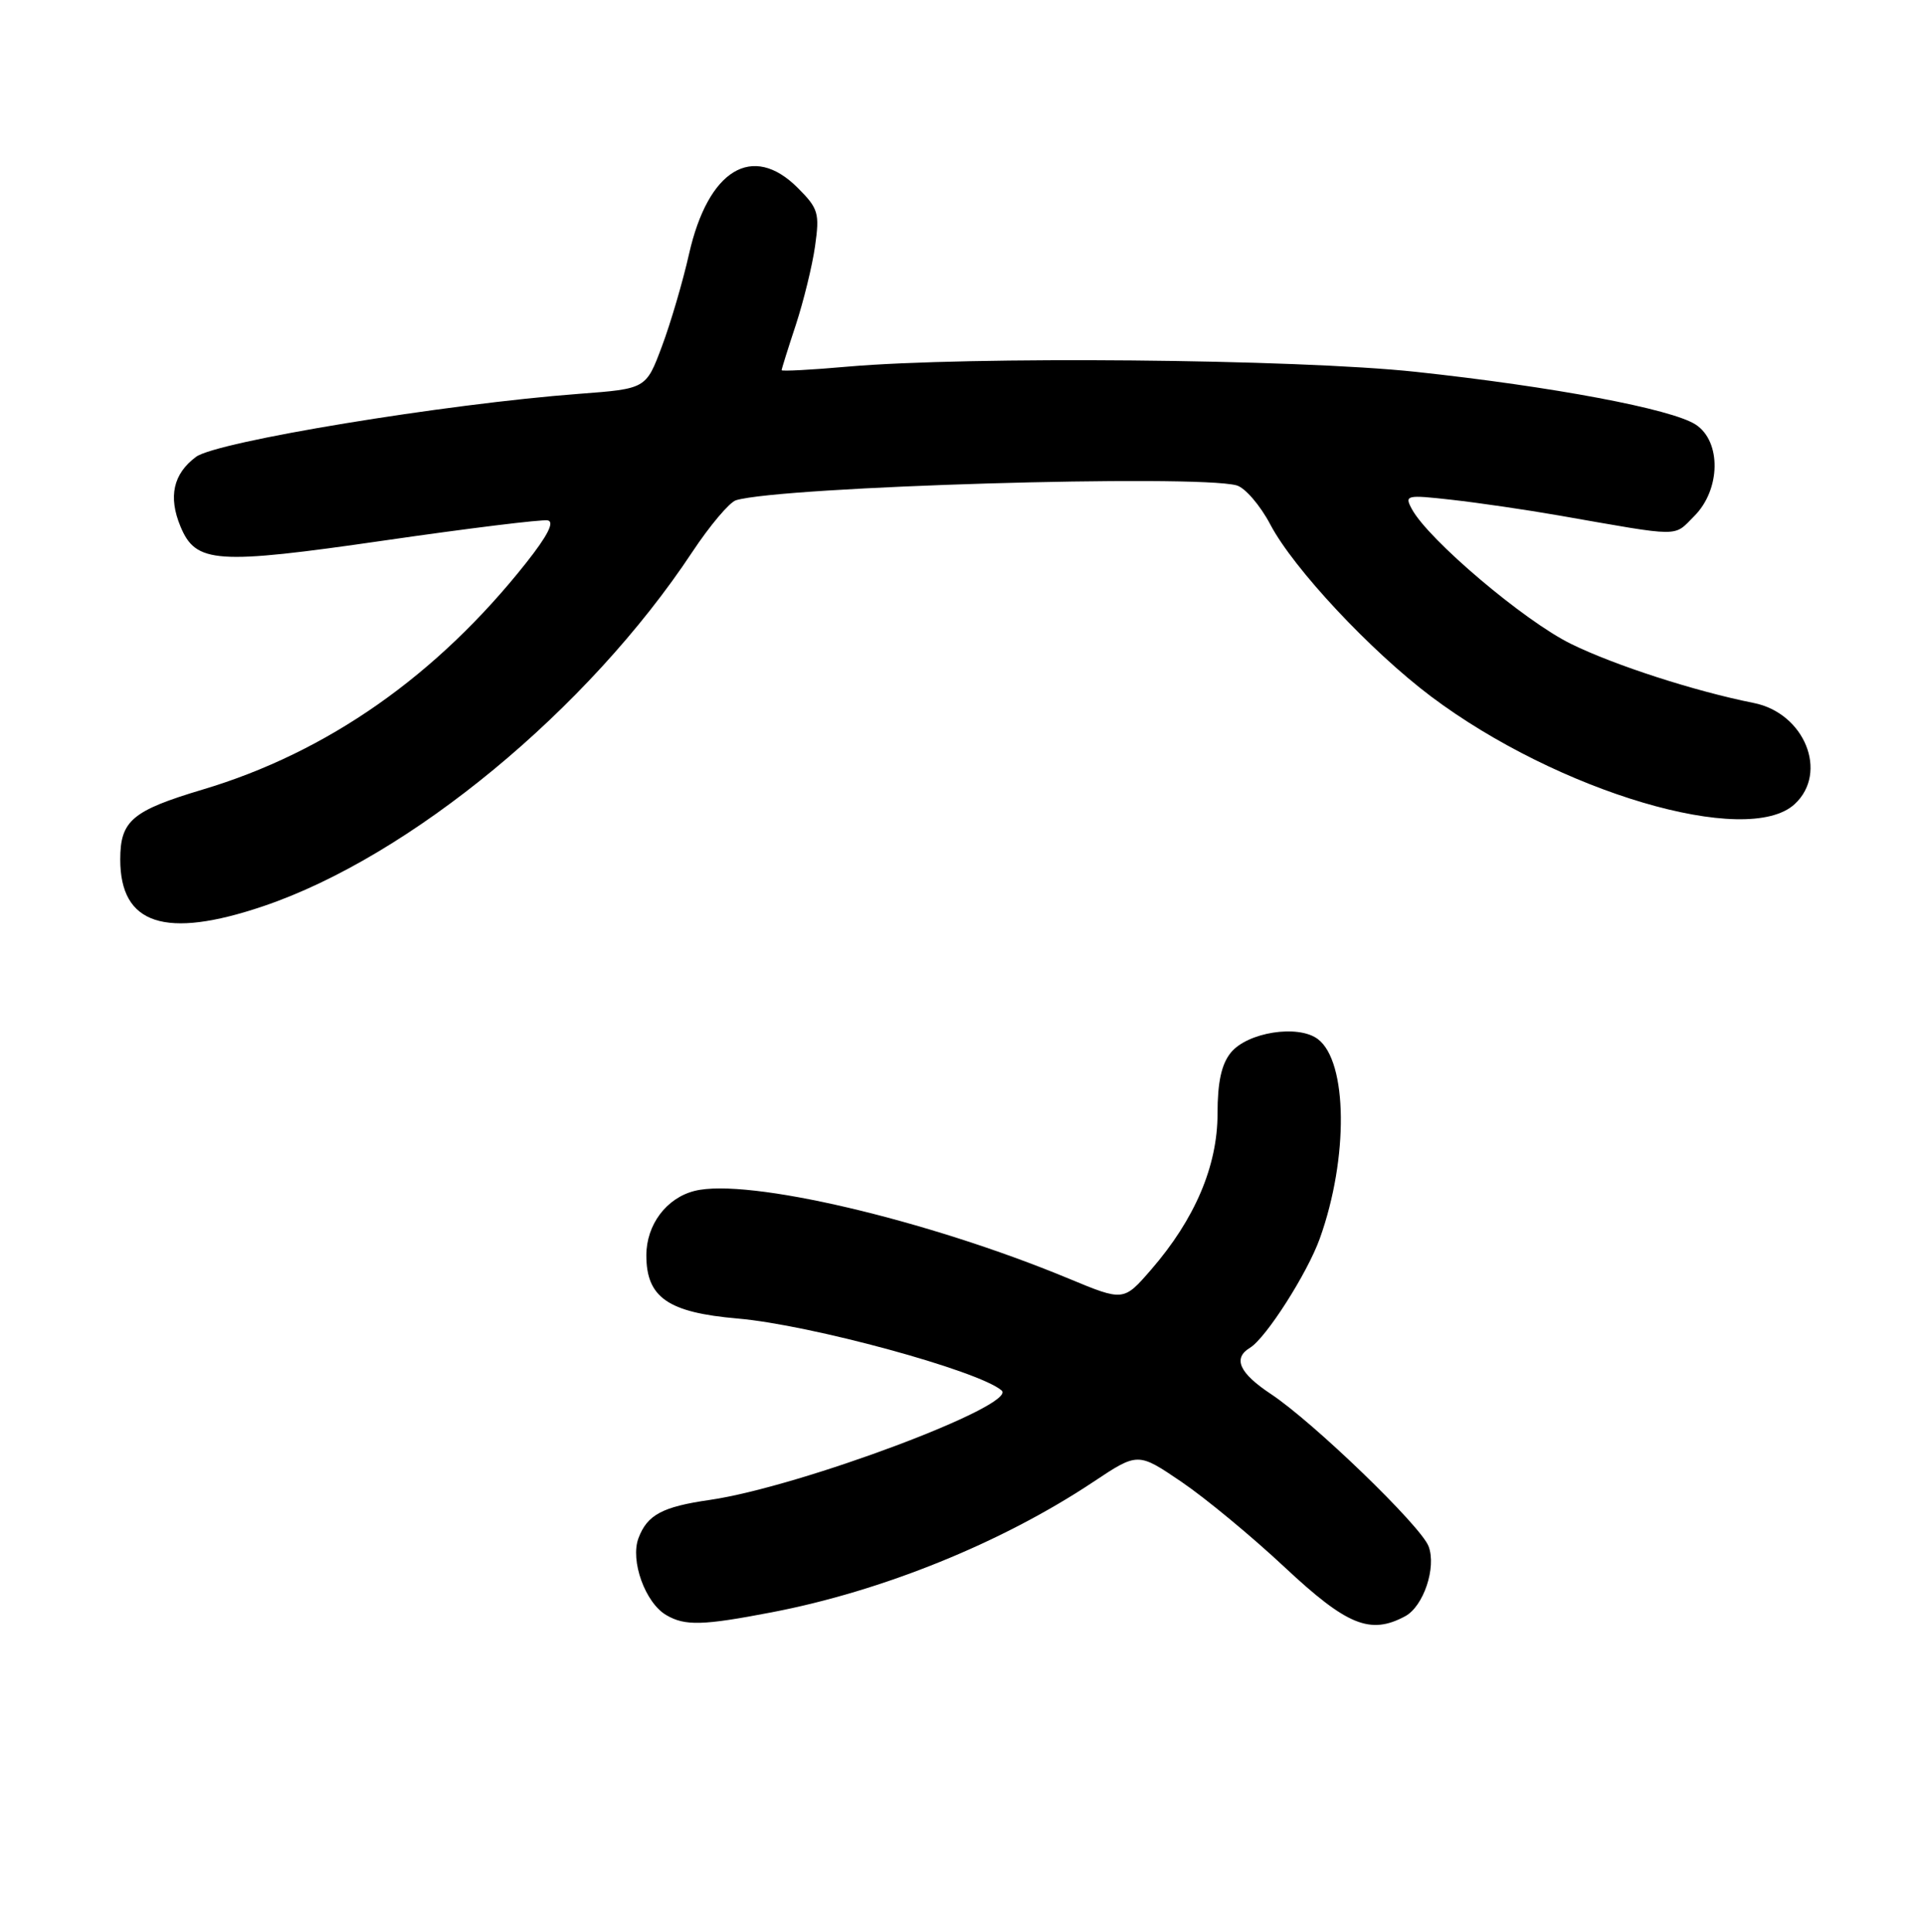 <?xml version="1.0" encoding="UTF-8" standalone="no"?>
<!DOCTYPE svg PUBLIC "-//W3C//DTD SVG 1.1//EN" "http://www.w3.org/Graphics/SVG/1.1/DTD/svg11.dtd" >
<svg xmlns="http://www.w3.org/2000/svg" xmlns:xlink="http://www.w3.org/1999/xlink" version="1.1" viewBox="0 0 256 257">
 <g >
 <path fill="currentColor"
d=" M 102.65 214.50 C 117.40 211.68 133.28 205.25 145.45 197.16 C 151.40 193.20 151.40 193.20 157.19 197.13 C 160.38 199.29 166.58 204.42 170.97 208.53 C 179.23 216.25 182.32 217.51 186.96 215.02 C 189.41 213.71 191.15 208.52 190.08 205.71 C 189.05 203.00 174.72 189.17 169.08 185.44 C 164.89 182.66 164.01 180.70 166.32 179.30 C 168.44 178.02 173.95 169.39 175.61 164.76 C 179.45 154.06 179.32 141.21 175.34 138.23 C 172.71 136.26 165.97 137.32 163.76 140.05 C 162.52 141.58 162.00 143.98 162.00 148.17 C 162.00 155.12 158.98 162.20 153.17 168.90 C 149.50 173.13 149.50 173.13 142.18 170.09 C 123.30 162.26 99.44 156.67 92.43 158.43 C 88.67 159.37 86.00 162.93 86.00 167.01 C 86.00 172.61 88.89 174.61 98.13 175.41 C 107.84 176.24 130.21 182.34 133.27 184.98 C 135.50 186.90 106.48 197.79 94.46 199.54 C 88.13 200.45 86.13 201.52 84.96 204.61 C 83.82 207.60 85.85 213.24 88.66 214.87 C 91.15 216.32 93.48 216.26 102.65 214.50 Z  M 35.05 120.55 C 54.53 113.96 78.25 94.38 92.11 73.44 C 94.45 69.91 97.07 66.81 97.93 66.55 C 104.01 64.72 159.02 63.09 164.53 64.57 C 165.65 64.87 167.68 67.22 169.03 69.79 C 172.12 75.65 182.37 86.60 190.39 92.64 C 207.33 105.37 232.52 112.82 238.81 106.96 C 243.32 102.76 240.10 94.86 233.34 93.52 C 225.51 91.96 214.84 88.51 209.05 85.67 C 202.82 82.62 190.02 71.77 187.85 67.71 C 186.86 65.87 187.10 65.81 193.16 66.49 C 196.65 66.88 203.10 67.82 207.50 68.59 C 223.97 71.47 222.62 71.47 225.43 68.66 C 228.95 65.14 229.06 58.74 225.63 56.49 C 222.46 54.41 206.62 51.43 188.39 49.47 C 172.47 47.76 128.90 47.37 112.75 48.78 C 107.94 49.21 104.00 49.41 104.00 49.25 C 104.00 49.08 104.85 46.36 105.89 43.22 C 106.92 40.07 108.08 35.36 108.45 32.74 C 109.07 28.35 108.89 27.74 106.14 24.99 C 100.12 18.97 94.22 22.56 91.68 33.79 C 90.85 37.48 89.22 43.02 88.06 46.11 C 85.96 51.72 85.96 51.72 77.08 52.39 C 59.27 53.73 28.82 58.74 26.08 60.78 C 23.05 63.03 22.37 66.08 24.01 70.03 C 26.06 74.97 28.71 75.15 51.17 71.90 C 62.35 70.28 72.12 69.08 72.88 69.23 C 73.81 69.41 72.87 71.26 70.03 74.85 C 58.17 89.85 43.56 100.09 26.96 105.04 C 17.57 107.85 16.00 109.18 16.00 114.34 C 16.00 123.02 21.99 124.97 35.05 120.55 Z "/>
</g>
</svg>